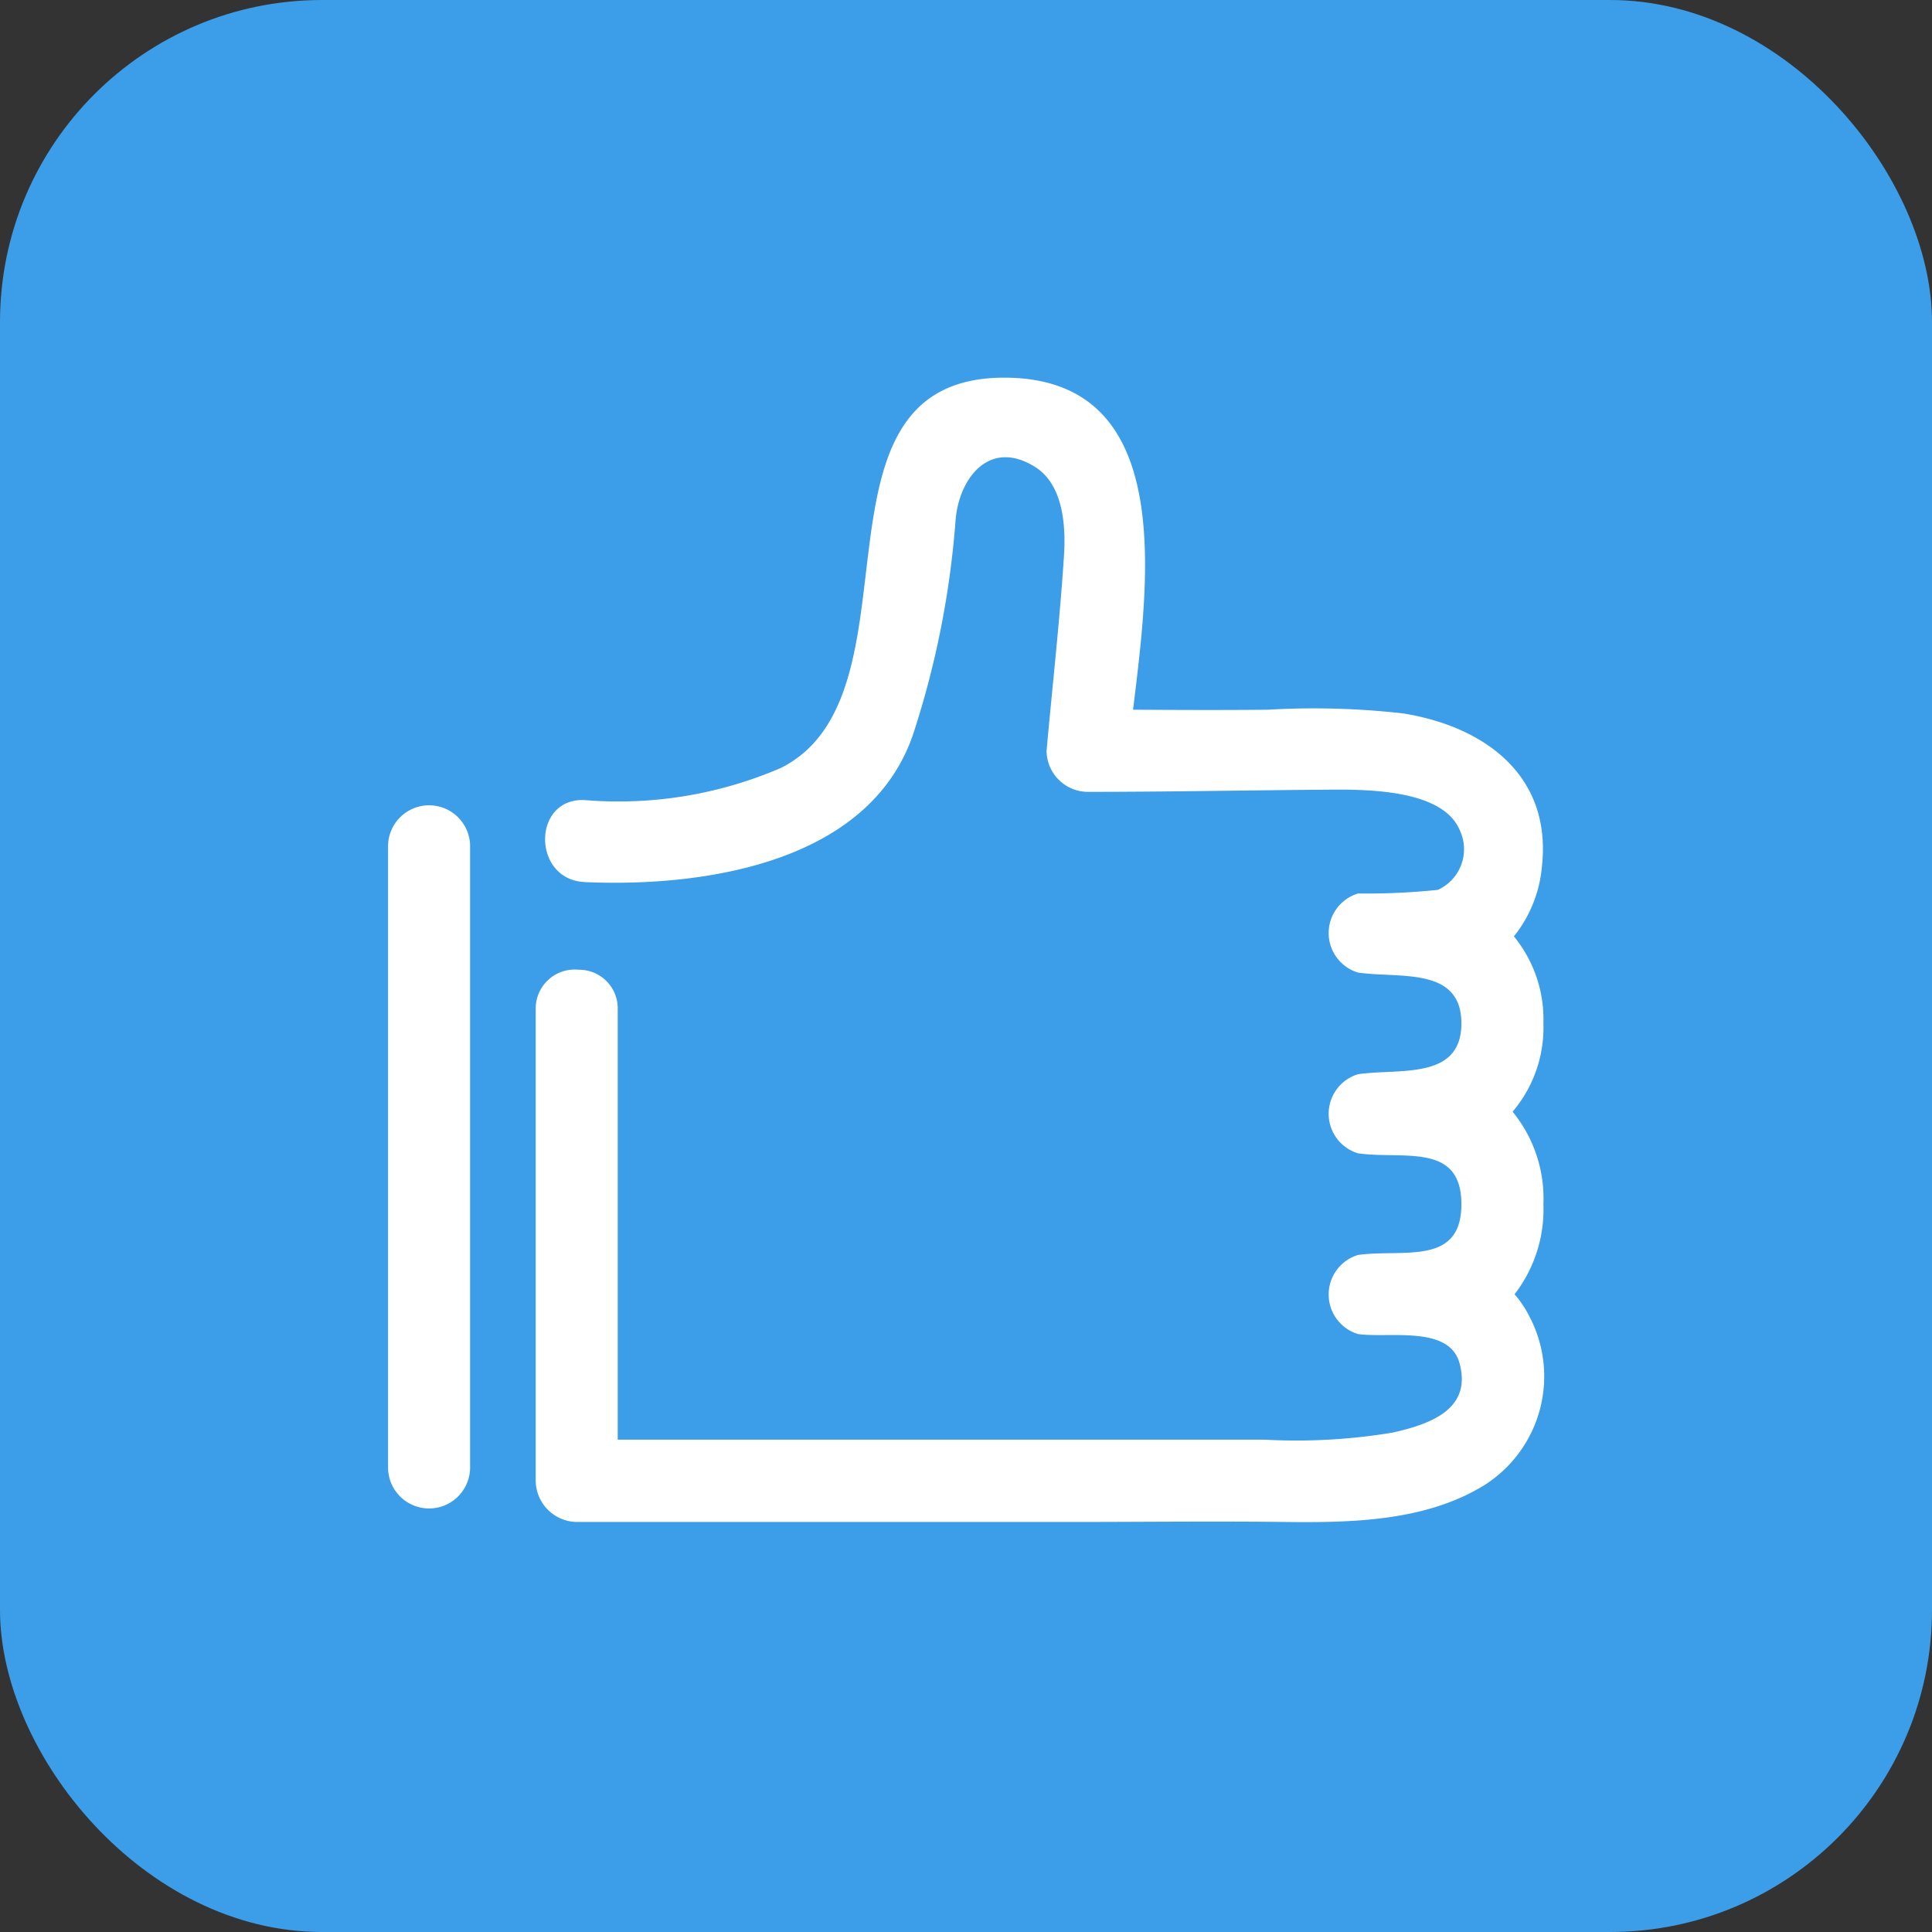 <svg xmlns="http://www.w3.org/2000/svg" width="60" height="60" viewBox="0 0 60 60">
  <rect x="0" y="0" width="60" height="60" fill="#333333" stroke="none"/>
  <g id="グループ_4612" data-name="グループ 4612" transform="translate(-625 -9758)">
    <rect id="長方形_689" data-name="長方形 689" width="60" height="60" rx="10" transform="translate(625 9758)" fill="#3c9de8"/>
    <g id="グループ_4561" data-name="グループ 4561" transform="translate(637.052 9769.729)">
      <g id="グループ_4562" data-name="グループ 4562">
        <path id="パス_5211" data-name="パス 5211" d="M48.4,28.465a4.315,4.315,0,0,0,.895-2.8,4.262,4.262,0,0,0-.956-2.869,4.04,4.04,0,0,0,.956-2.745,4.067,4.067,0,0,0-.916-2.7,4.028,4.028,0,0,0,.871-2.185c.305-2.8-1.766-4.329-4.31-4.739a24.5,24.5,0,0,0-4.206-.115c-1.394.014-2.789.008-4.183,0C37.031,6.354,37.928.027,32.583,0c-6.529-.033-2.405,9.825-6.964,12.118a12.731,12.731,0,0,1-6.1,1c-1.619-.072-1.634,2.41-.059,2.542.02,0,.039,0,.059.005,3.759.168,8.966-.616,10.249-4.736a28.071,28.071,0,0,0,1.268-6.462c.088-1.312,1.036-2.6,2.479-1.69.868.548.95,1.825.891,2.745-.13,2.024-.36,4.047-.541,6.067a1.286,1.286,0,0,0,1.274,1.274c2.459,0,4.918-.049,7.374-.067,1.151-.009,3.638-.051,4.184,1.257a1.384,1.384,0,0,1-.683,1.854,21.5,21.5,0,0,1-2.477.112,1.283,1.283,0,0,0,0,2.456c1.273.187,3.211-.2,3.211,1.578s-1.939,1.391-3.211,1.579a1.283,1.283,0,0,0,0,2.456c1.39.2,3.209-.356,3.211,1.579s-1.825,1.383-3.211,1.578a1.283,1.283,0,0,0,0,2.456c.955.135,2.826-.28,3.151.9.4,1.443-.92,1.9-2.072,2.16a18.225,18.225,0,0,1-3.983.22H20.547V19.615a1.2,1.2,0,0,0-1.217-1.228A1.21,1.21,0,0,0,18,19.615V34.263a1.292,1.292,0,0,0,1.274,1.274H34.69c2.187,0,4.376-.026,6.563,0,2.077.025,4.383-.016,6.208-1.143a4,4,0,0,0,1.378-5.28,3.277,3.277,0,0,0-.44-.649" transform="translate(-13.415 0)" fill="#fff"/>
        <path id="パス_5212" data-name="パス 5212" d="M0,53.4v19.36a1.274,1.274,0,0,0,2.547,0V53.4A1.274,1.274,0,0,0,0,53.4" transform="translate(0 -38.881)" fill="#fff"/>
      </g>
    </g>
  </g>
</svg>
